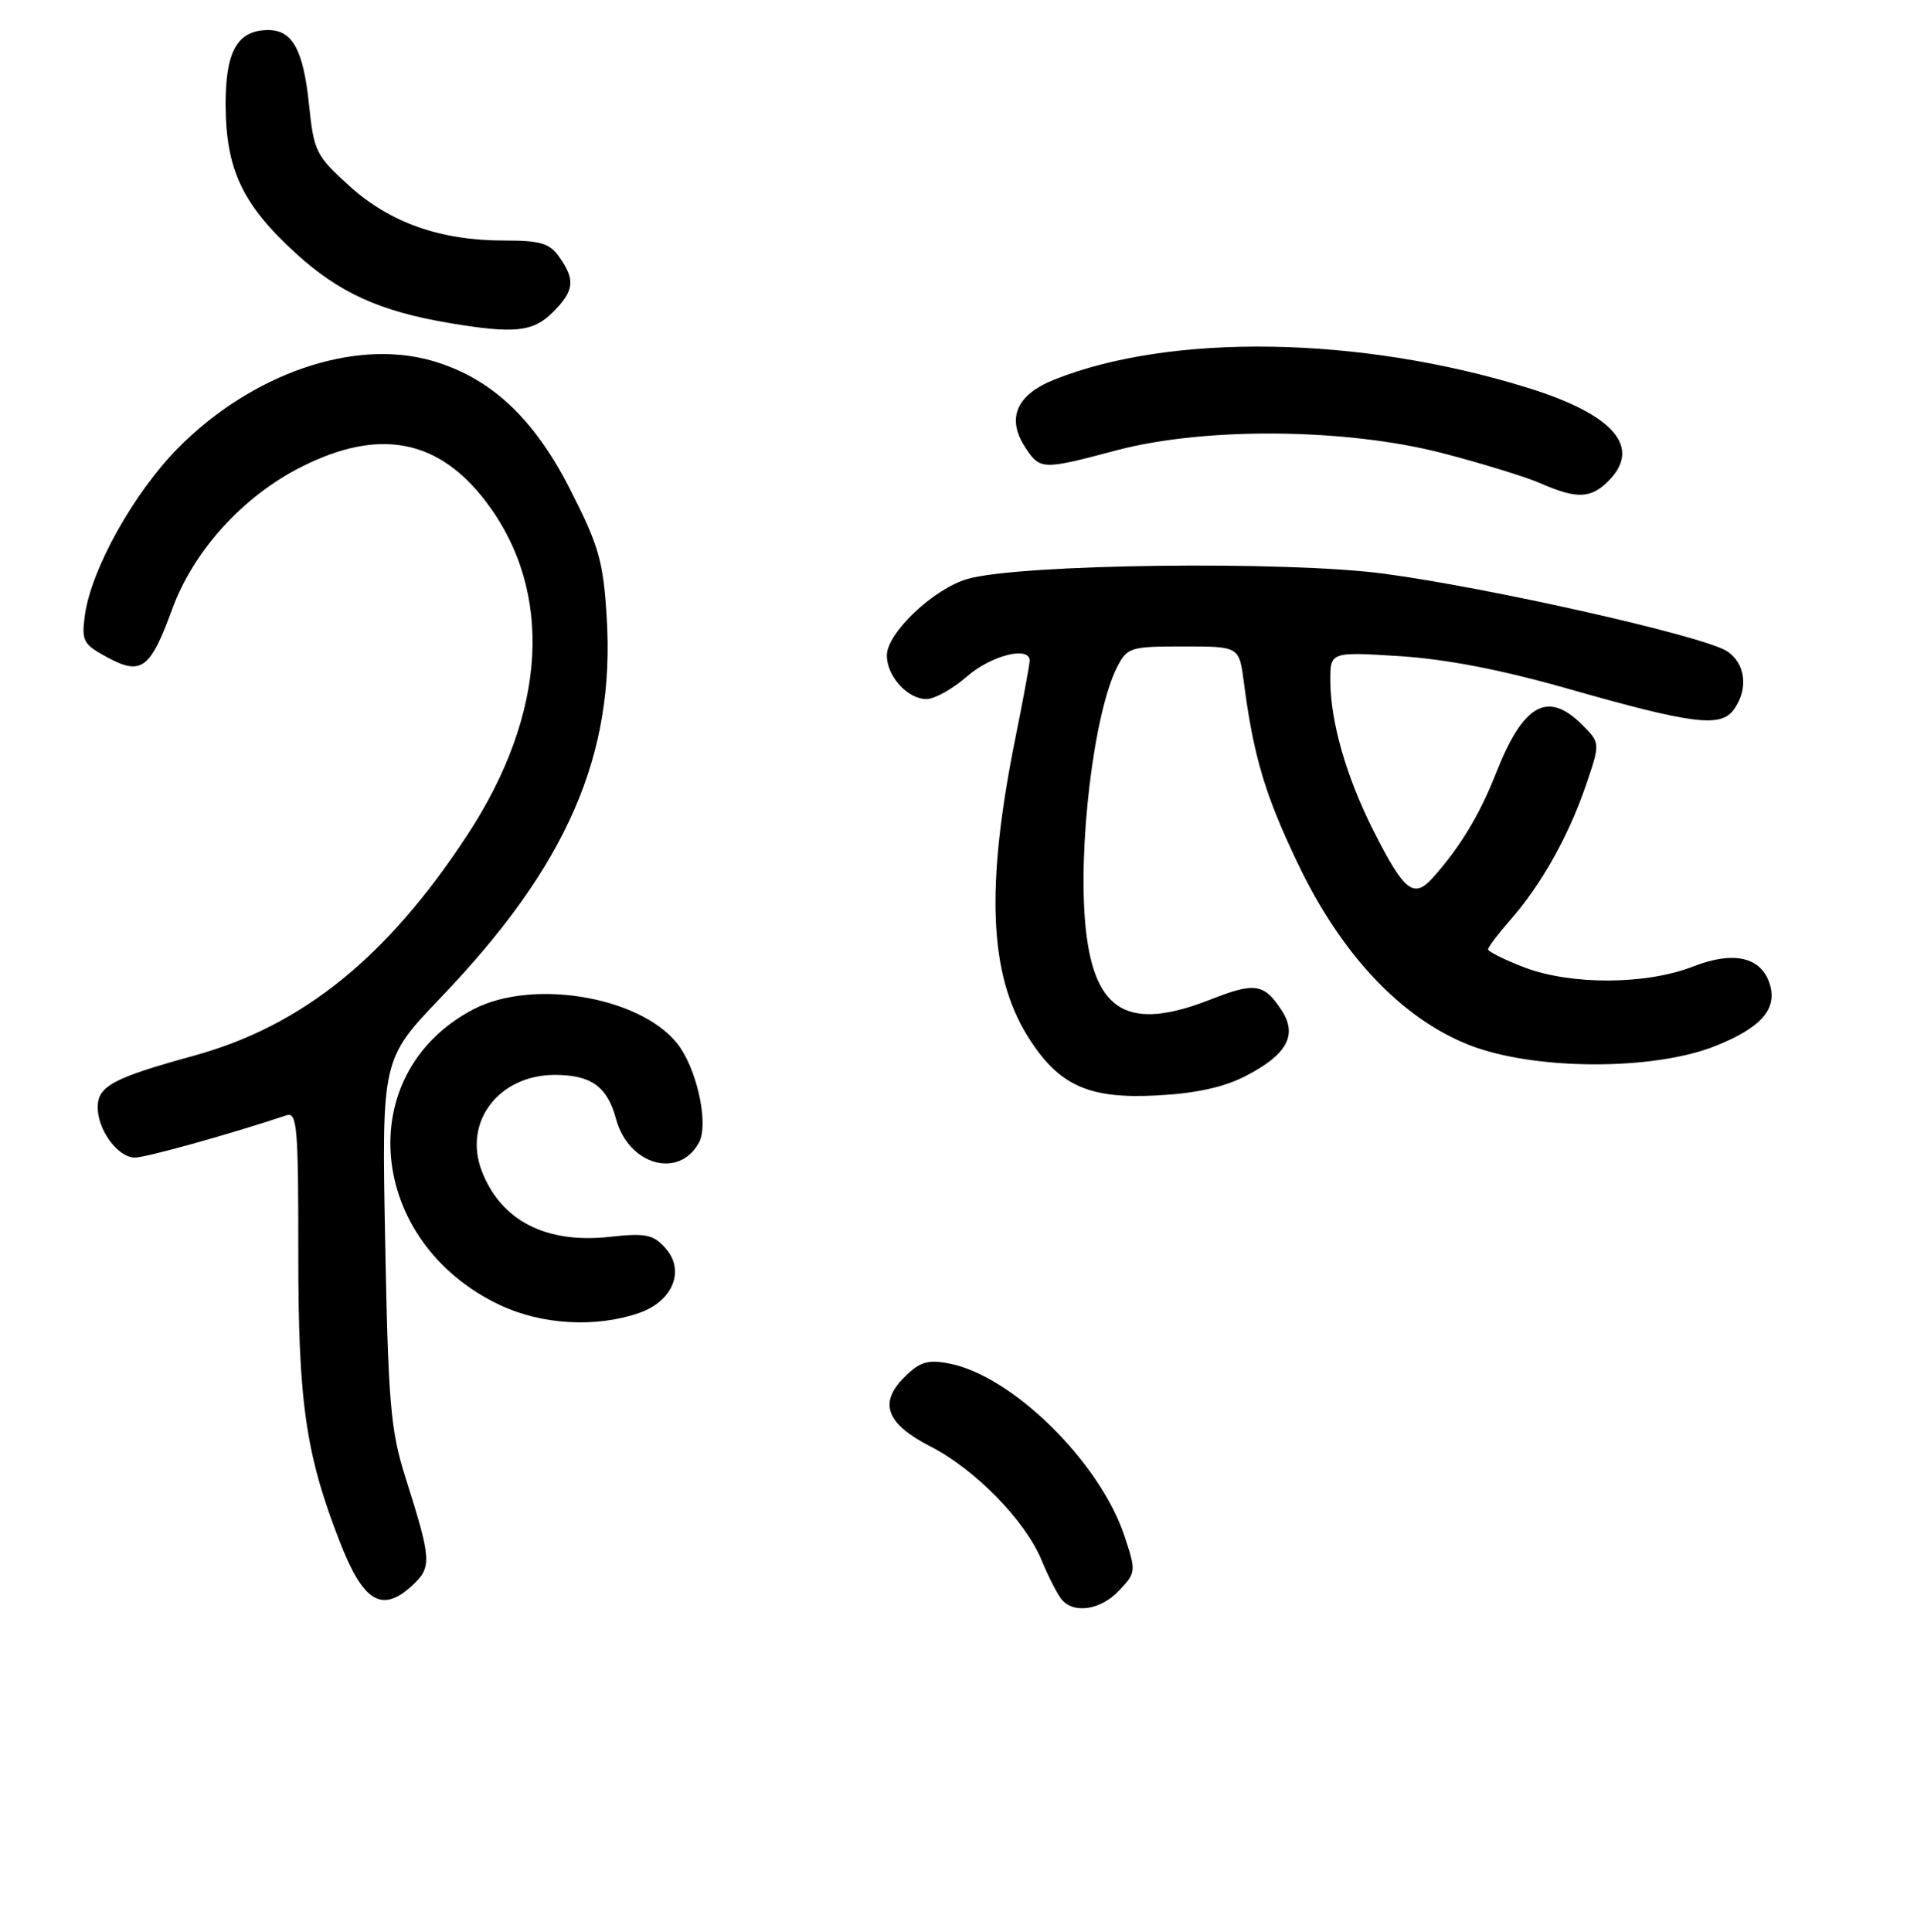 <?xml version="1.0" encoding="UTF-8" standalone="no"?>
<!DOCTYPE svg PUBLIC "-//W3C//DTD SVG 1.1//EN" "http://www.w3.org/Graphics/SVG/1.1/DTD/svg11.dtd" >
<svg xmlns="http://www.w3.org/2000/svg" xmlns:xlink="http://www.w3.org/1999/xlink" version="1.1" viewBox="0 0 256 257">
 <g >
 <path fill="currentColor"
d=" M 148.93 211.57 C 151.16 209.20 151.18 209.04 149.61 204.32 C 146.32 194.44 134.62 182.96 126.23 181.38 C 123.41 180.85 122.36 181.18 120.30 183.25 C 116.88 186.67 117.94 189.42 123.82 192.44 C 129.72 195.45 136.41 202.30 138.56 207.50 C 139.47 209.70 140.67 212.06 141.23 212.75 C 142.86 214.75 146.46 214.20 148.93 211.57 Z  M 54.91 210.87 C 57.48 208.47 57.42 207.50 53.93 196.50 C 51.97 190.30 51.66 186.74 51.25 165.21 C 50.79 140.93 50.79 140.93 58.65 132.71 C 75.46 115.15 81.87 100.45 80.72 82.06 C 80.26 74.63 79.68 72.61 75.85 65.09 C 70.98 55.52 65.16 50.15 57.32 47.95 C 47.00 45.06 33.49 49.73 23.73 59.57 C 17.81 65.54 12.11 75.76 11.29 81.88 C 10.83 85.29 11.07 85.72 14.32 87.47 C 18.80 89.89 20.01 88.99 22.90 81.07 C 25.74 73.26 32.38 65.96 40.20 62.06 C 50.51 56.90 58.36 58.42 64.70 66.79 C 73.72 78.72 72.80 94.91 62.16 111.12 C 51.48 127.40 40.23 136.47 25.82 140.44 C 15.04 143.40 13.00 144.50 13.00 147.31 C 13.00 150.35 15.70 154.00 17.94 154.00 C 19.43 154.00 30.72 150.85 38.10 148.38 C 39.53 147.90 39.70 149.86 39.69 166.67 C 39.68 186.52 40.66 193.39 45.17 205.00 C 48.33 213.17 50.83 214.67 54.91 210.87 Z  M 84.98 174.69 C 89.55 173.13 91.22 169.00 88.50 166.00 C 86.89 164.22 85.88 164.02 81.07 164.55 C 72.61 165.47 66.61 162.36 64.09 155.75 C 61.62 149.24 66.37 143.01 73.82 143.00 C 78.64 143.00 80.80 144.54 81.96 148.84 C 83.62 155.01 90.37 156.92 93.02 151.97 C 94.23 149.70 92.95 143.10 90.59 139.49 C 86.22 132.82 71.23 129.99 63.00 134.27 C 46.78 142.71 48.78 165.22 66.50 173.61 C 72.05 176.24 79.24 176.66 84.98 174.69 Z  M 165.72 143.16 C 171.26 140.31 172.69 137.70 170.51 134.38 C 168.19 130.84 166.96 130.65 161.12 132.95 C 150.21 137.25 145.66 134.69 144.47 123.58 C 143.35 113.06 145.53 94.81 148.64 88.75 C 149.99 86.12 150.39 86.00 157.46 86.00 C 164.88 86.00 164.88 86.00 165.50 90.75 C 166.78 100.60 168.32 105.77 172.73 114.97 C 178.51 127.05 186.51 135.50 195.50 139.03 C 204.11 142.40 219.97 142.46 228.25 139.15 C 234.34 136.72 236.52 134.22 235.47 130.90 C 234.33 127.30 230.67 126.47 225.28 128.58 C 219.01 131.03 208.99 131.07 202.75 128.67 C 200.14 127.66 198.00 126.59 198.00 126.30 C 198.00 126.00 199.32 124.26 200.93 122.42 C 205.04 117.75 208.65 111.33 210.97 104.60 C 212.94 98.85 212.94 98.85 210.52 96.43 C 205.91 91.82 202.67 93.66 199.03 102.92 C 196.86 108.43 194.27 112.71 190.67 116.74 C 188.11 119.61 186.86 118.64 182.77 110.56 C 179.16 103.43 177.03 96.04 177.01 90.60 C 177.00 86.71 177.00 86.71 186.25 87.29 C 192.44 87.69 199.80 89.11 208.50 91.59 C 225.16 96.34 228.93 96.82 230.67 94.43 C 232.68 91.68 232.27 88.22 229.75 86.61 C 226.61 84.60 198.13 78.18 184.14 76.32 C 171.13 74.59 135.60 75.03 128.73 77.02 C 124.22 78.32 118.00 84.22 118.00 87.20 C 118.00 89.96 120.76 93.00 123.27 93.00 C 124.35 93.00 126.77 91.65 128.65 90.00 C 131.85 87.20 137.00 85.89 137.00 87.89 C 137.00 88.38 136.15 92.99 135.11 98.14 C 131.12 117.96 131.60 129.61 136.73 137.85 C 140.82 144.41 144.81 146.23 154.00 145.73 C 159.10 145.46 162.85 144.64 165.72 143.16 Z  M 214.00 64.00 C 218.51 59.49 214.71 55.12 203.17 51.56 C 180.96 44.69 155.81 44.28 140.24 50.52 C 135.23 52.53 133.89 55.66 136.41 59.51 C 138.39 62.53 138.66 62.54 148.59 59.90 C 160.35 56.79 179.15 56.96 192.00 60.30 C 197.22 61.66 203.07 63.46 205.00 64.31 C 209.79 66.40 211.66 66.34 214.00 64.00 Z  M 73.55 41.55 C 76.41 38.69 76.58 37.27 74.44 34.22 C 73.14 32.36 71.95 32.00 67.12 32.00 C 58.60 32.00 51.90 29.64 46.48 24.73 C 42.03 20.71 41.76 20.15 41.11 13.85 C 40.36 6.65 38.91 4.00 35.71 4.00 C 31.60 4.00 30.00 6.79 30.02 13.90 C 30.05 22.54 32.24 27.19 39.33 33.67 C 45.10 38.95 50.52 41.41 59.76 42.97 C 68.43 44.43 70.92 44.17 73.55 41.55 Z "/>
</g>
</svg>
